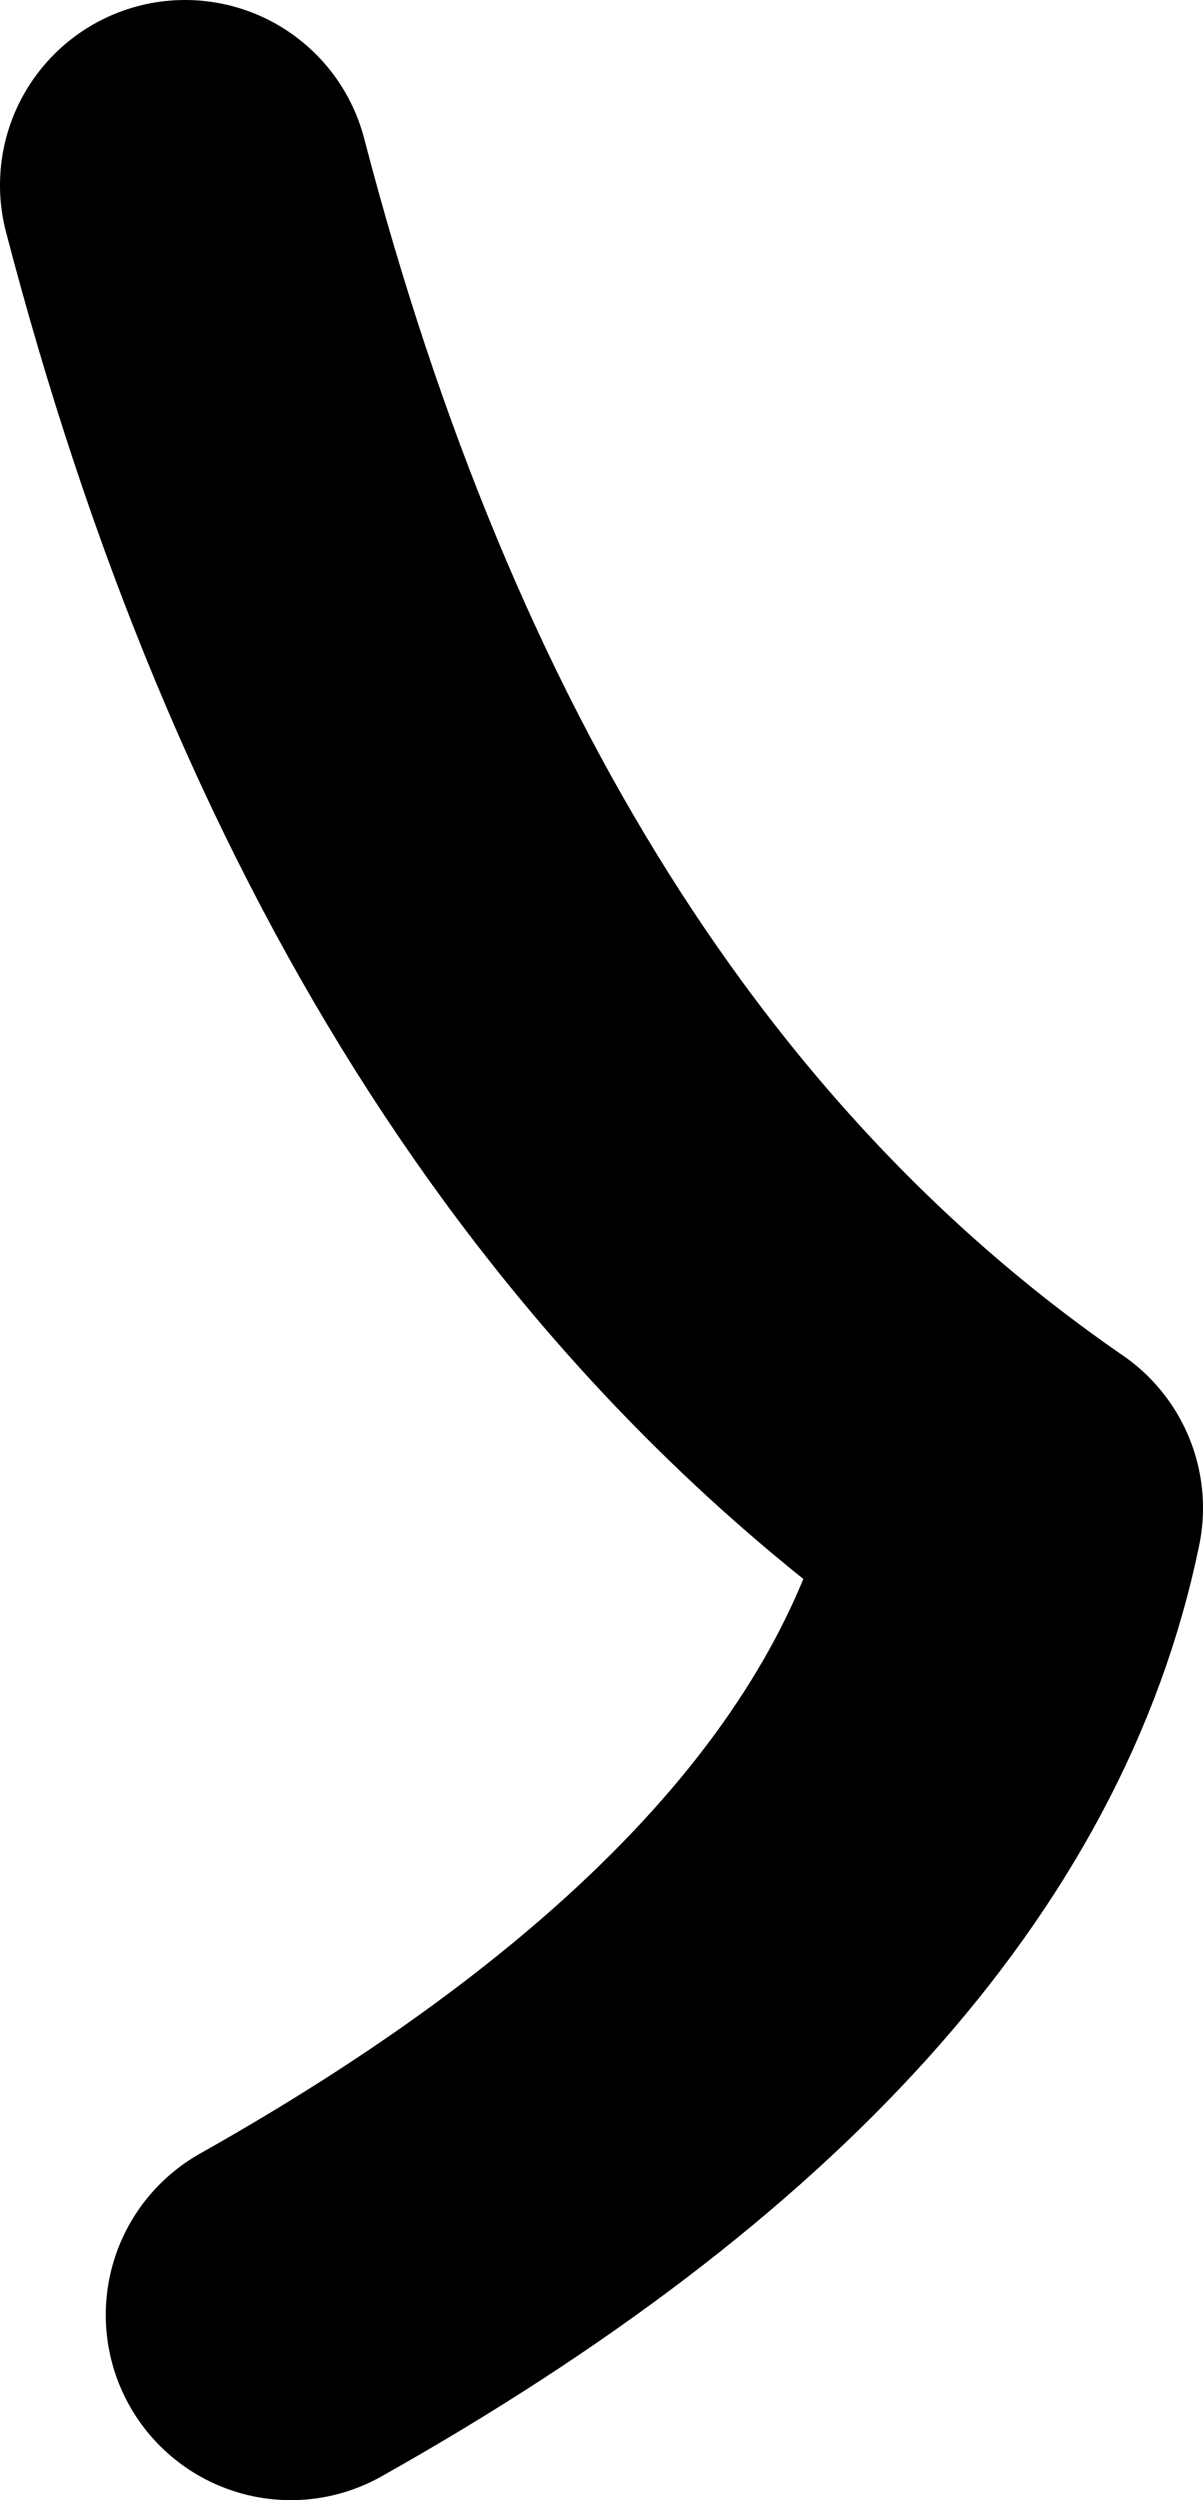 <?xml version="1.0" encoding="UTF-8" standalone="no"?>
<svg xmlns:xlink="http://www.w3.org/1999/xlink" height="9.45px" width="4.55px" xmlns="http://www.w3.org/2000/svg">
  <g transform="matrix(1.0, 0.0, 0.0, 1.0, 2.25, 4.75)">
    <path d="M-1.55 -4.05 Q-0.65 -0.6 1.6 0.95 1.25 2.65 -1.15 4.0" fill="none" stroke="#000000" stroke-linecap="round" stroke-linejoin="round" stroke-width="1.4"/>
  </g>
</svg>
